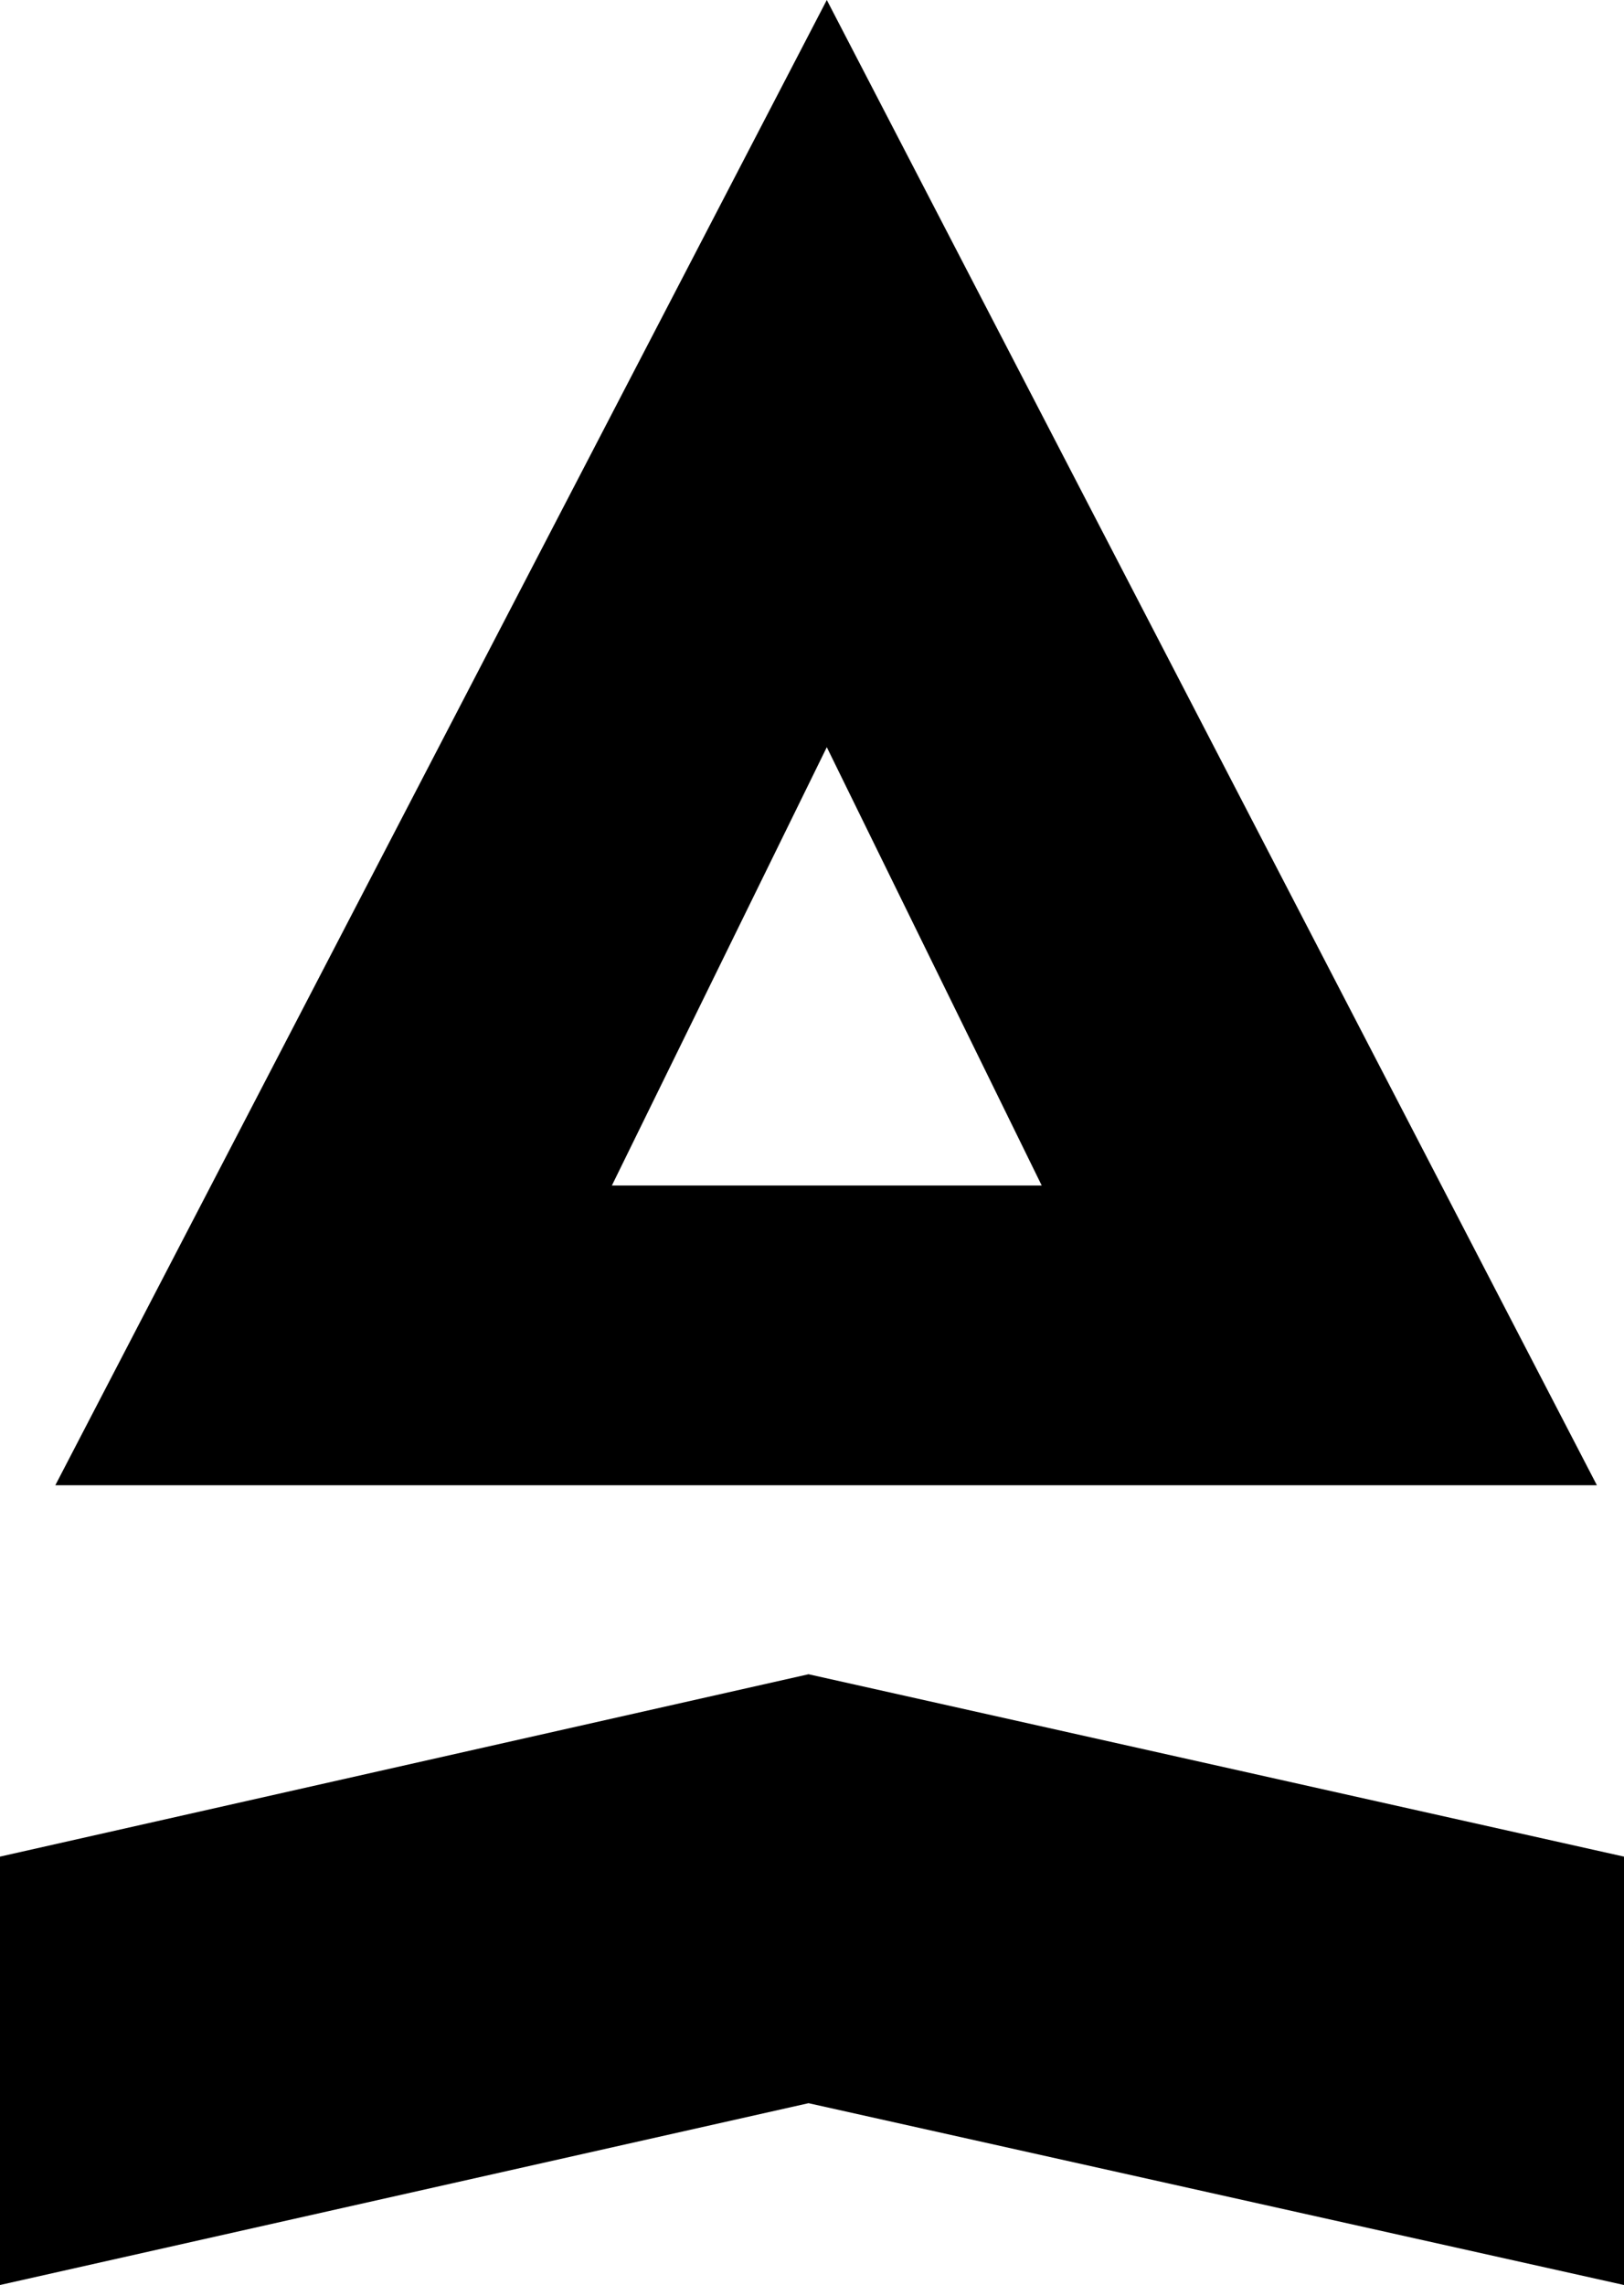 <svg id="Layer_1" data-name="Layer 1" xmlns="http://www.w3.org/2000/svg" viewBox="0 0 58.71 82.57"><title>trailbend_logo_A</title><path d="M2,53.67,29.89,0,57.73,53.67H2ZM22.12,42.84H37.66L29.89,27Z"/><path d="M0,67.09l29.23-6.59,29.48,6.59V82.57L29.23,76,0,82.57Z"/></svg>
